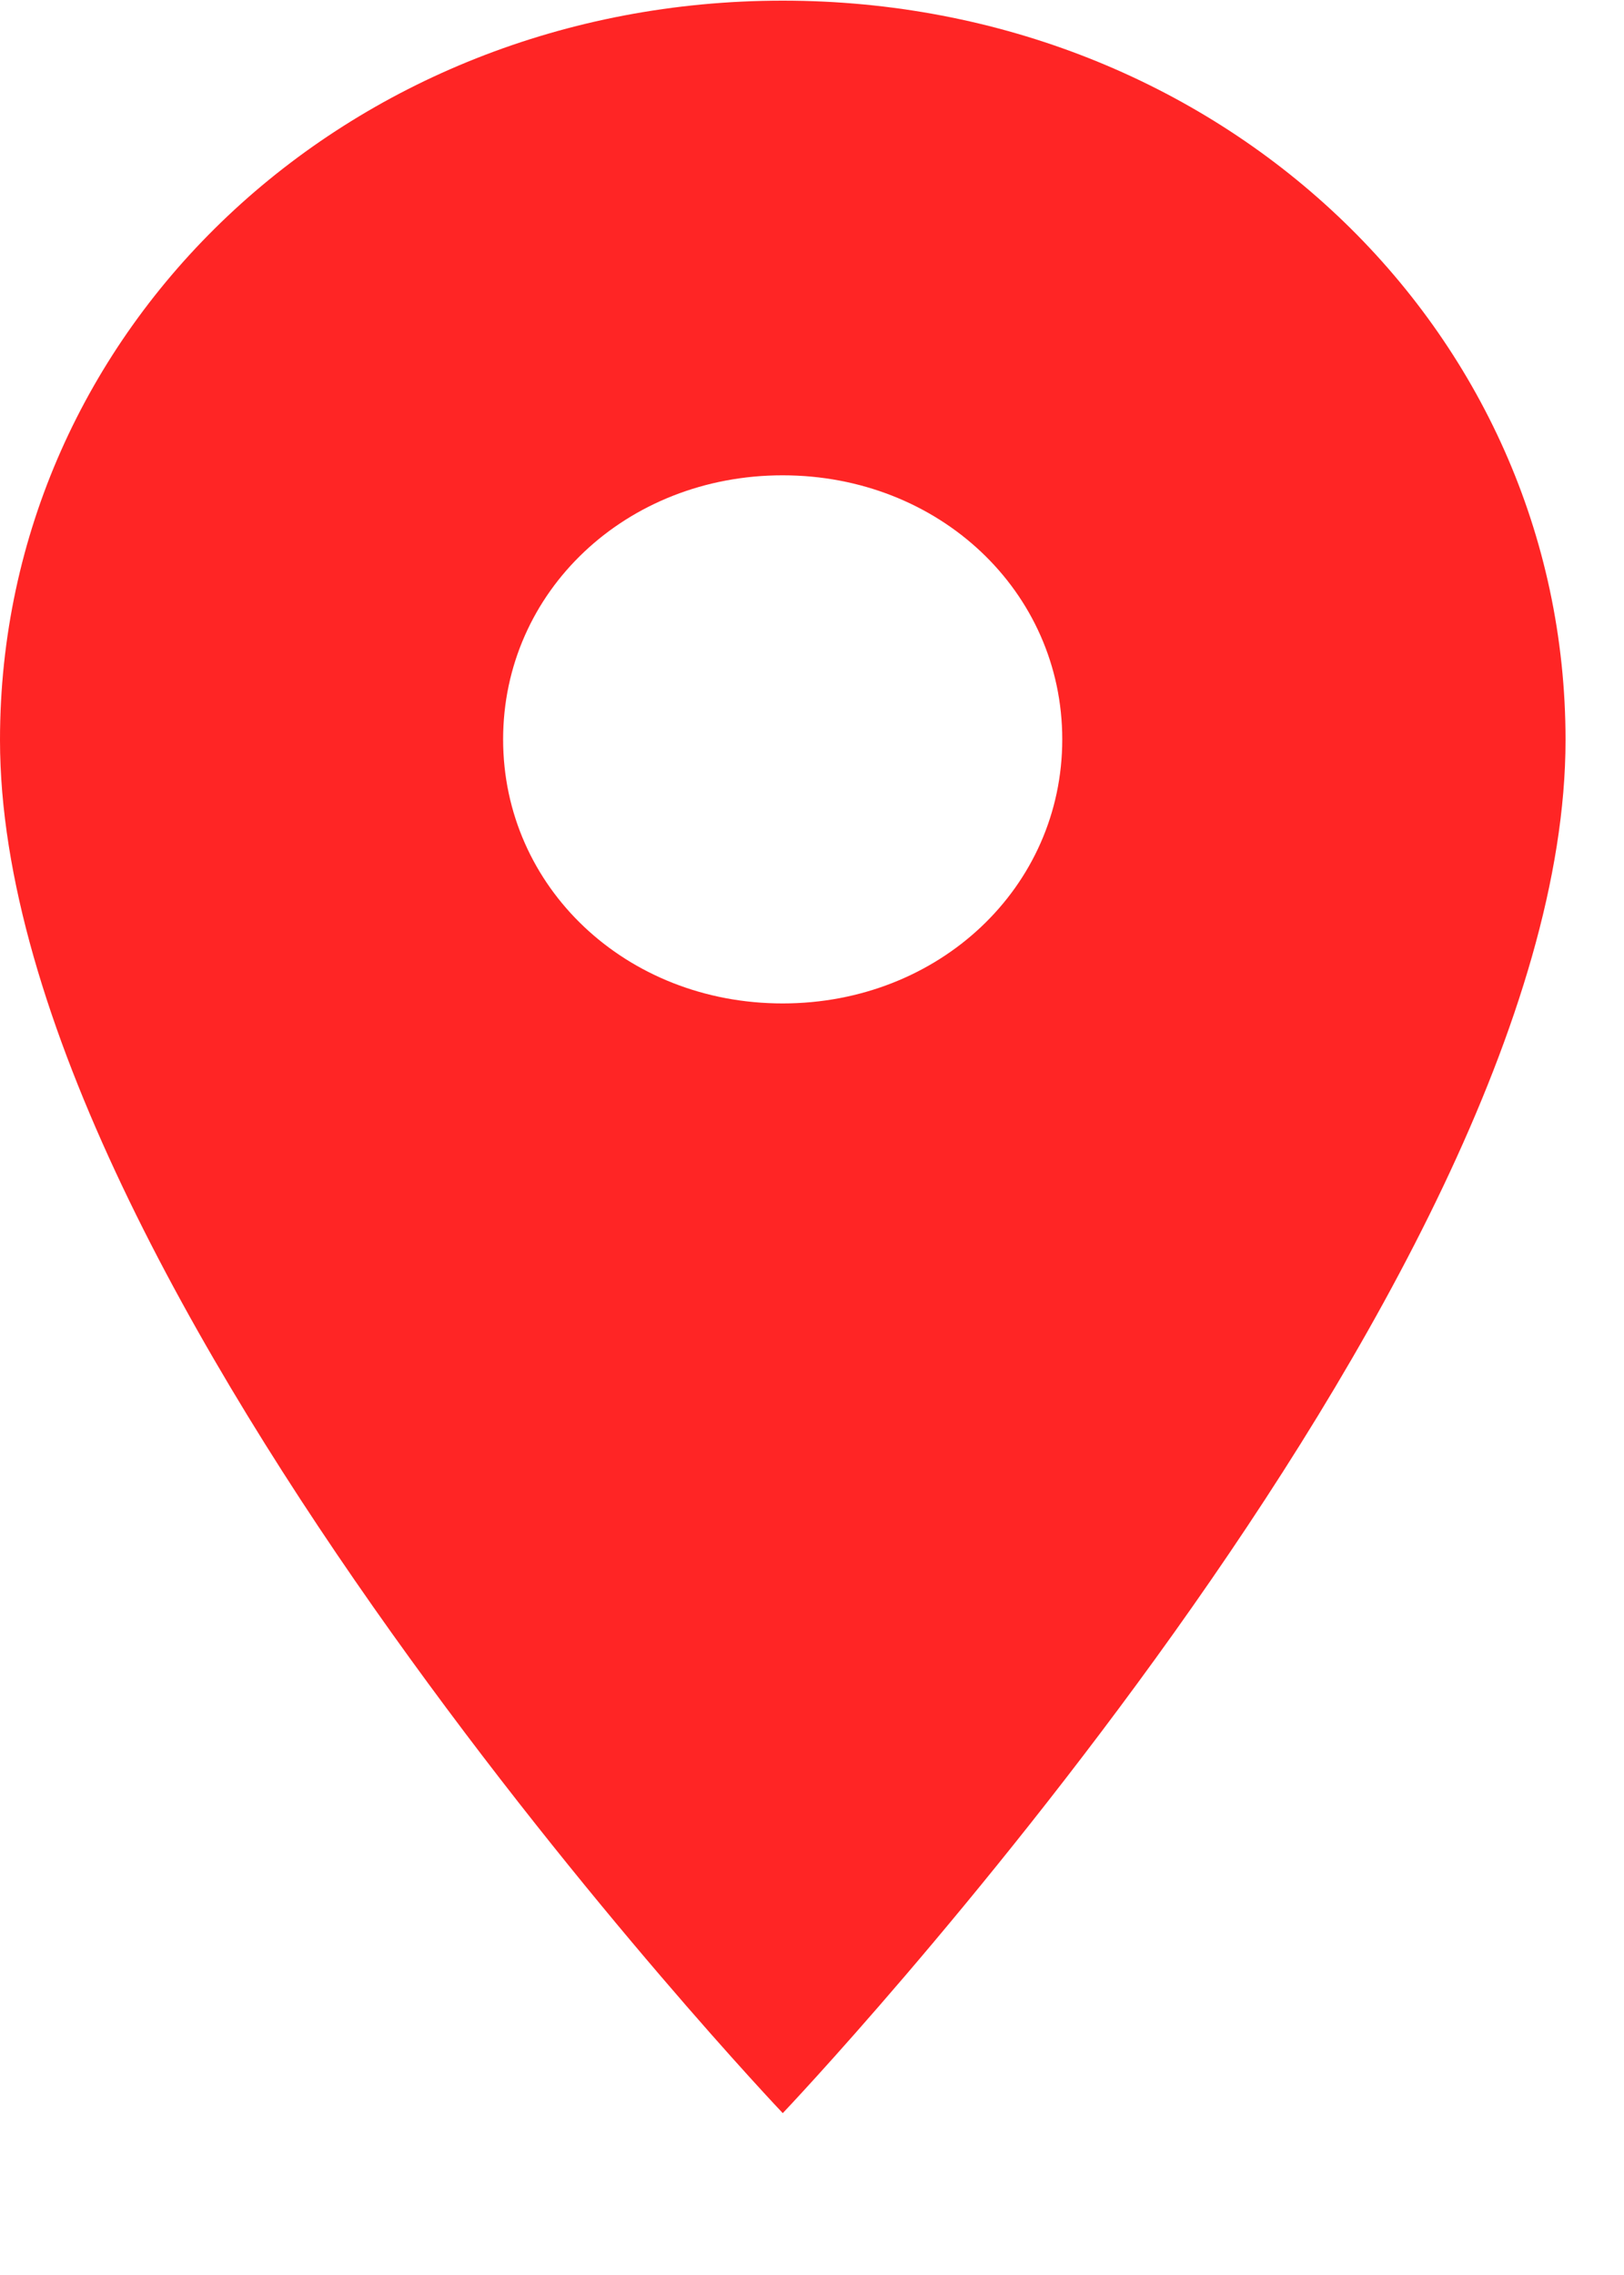 <svg width="10" height="14" viewBox="0 0 10 14" fill="none" xmlns="http://www.w3.org/2000/svg">
<g id="place">
<path id="Shape" fill-rule="evenodd" clip-rule="evenodd" d="M4.82 0.004C2.135 0.004 0 2.019 0 4.554C0 7.934 4.82 13.004 4.82 13.004C4.82 13.004 9.64 7.934 9.64 4.554C9.64 2.019 7.505 0.004 4.82 0.004ZM4.819 6.175C3.855 6.175 3.098 5.46 3.098 4.55C3.098 3.64 3.855 2.925 4.819 2.925C5.783 2.925 6.541 3.64 6.541 4.55C6.541 5.46 5.783 6.175 4.819 6.175Z" fill="#FF2525"/>
</g>
</svg>
